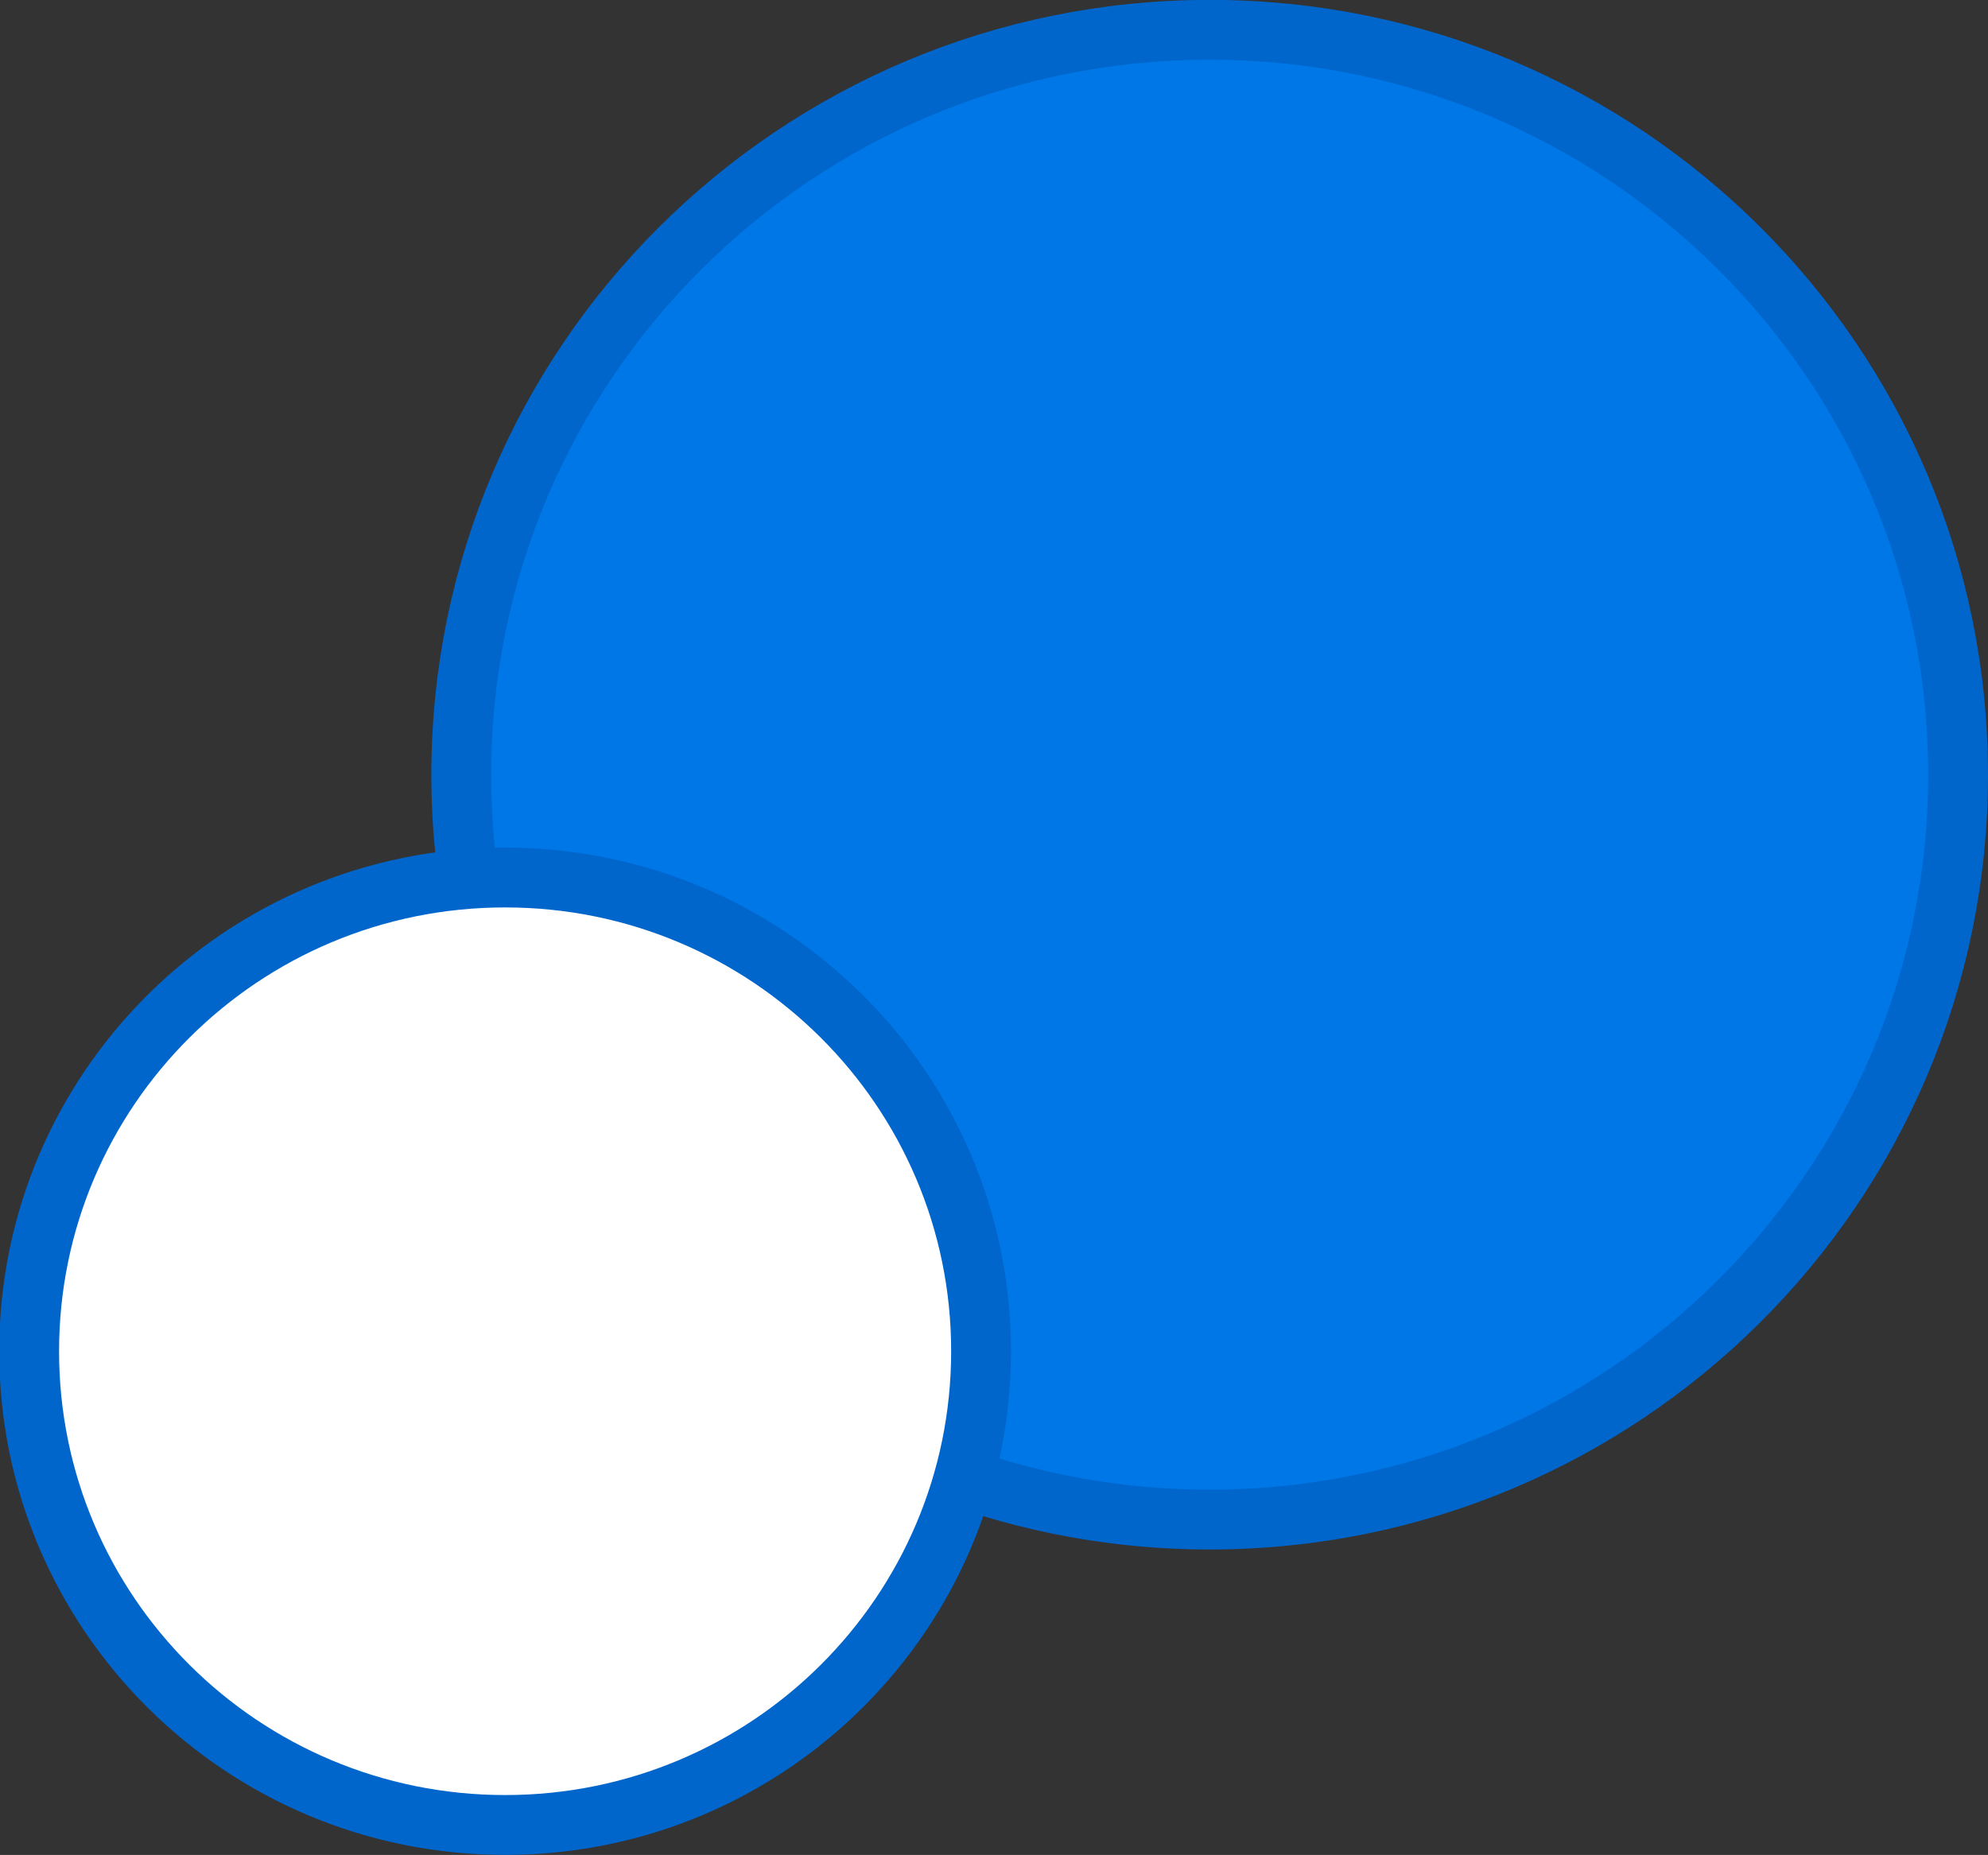 <svg xmlns="http://www.w3.org/2000/svg" xmlns:xlink="http://www.w3.org/1999/xlink" preserveAspectRatio="xMidYMid" width="33.22" height="31" viewBox="0 0 33.22 31">
  <rect x="0" y="0" width="33.22" height="31" fill="#333333" stroke="none"/>
  <defs>
    <style>
      .cls-1 {
        fill: #0077e6;
      }

      .cls-1, .cls-2 {
        stroke: #06c;
        stroke-width: 1px;
        fill-rule: evenodd;
      }

      .cls-2 {
        fill: #fff;
      }
    </style>
  </defs>
  <g>
    <path d="M20.214,0.498 C27.121,0.498 32.720,6.071 32.720,12.947 C32.720,19.822 27.121,25.395 20.214,25.395 C13.307,25.395 7.708,19.822 7.708,12.947 C7.708,6.071 13.307,0.498 20.214,0.498 Z" class="cls-1"/>
    <path d="M8.441,14.665 C12.833,14.665 16.394,18.209 16.394,22.582 C16.394,26.955 12.833,30.499 8.441,30.499 C4.048,30.499 0.487,26.955 0.487,22.582 C0.487,18.209 4.048,14.665 8.441,14.665 Z" class="cls-2"/>
  </g>
</svg>

